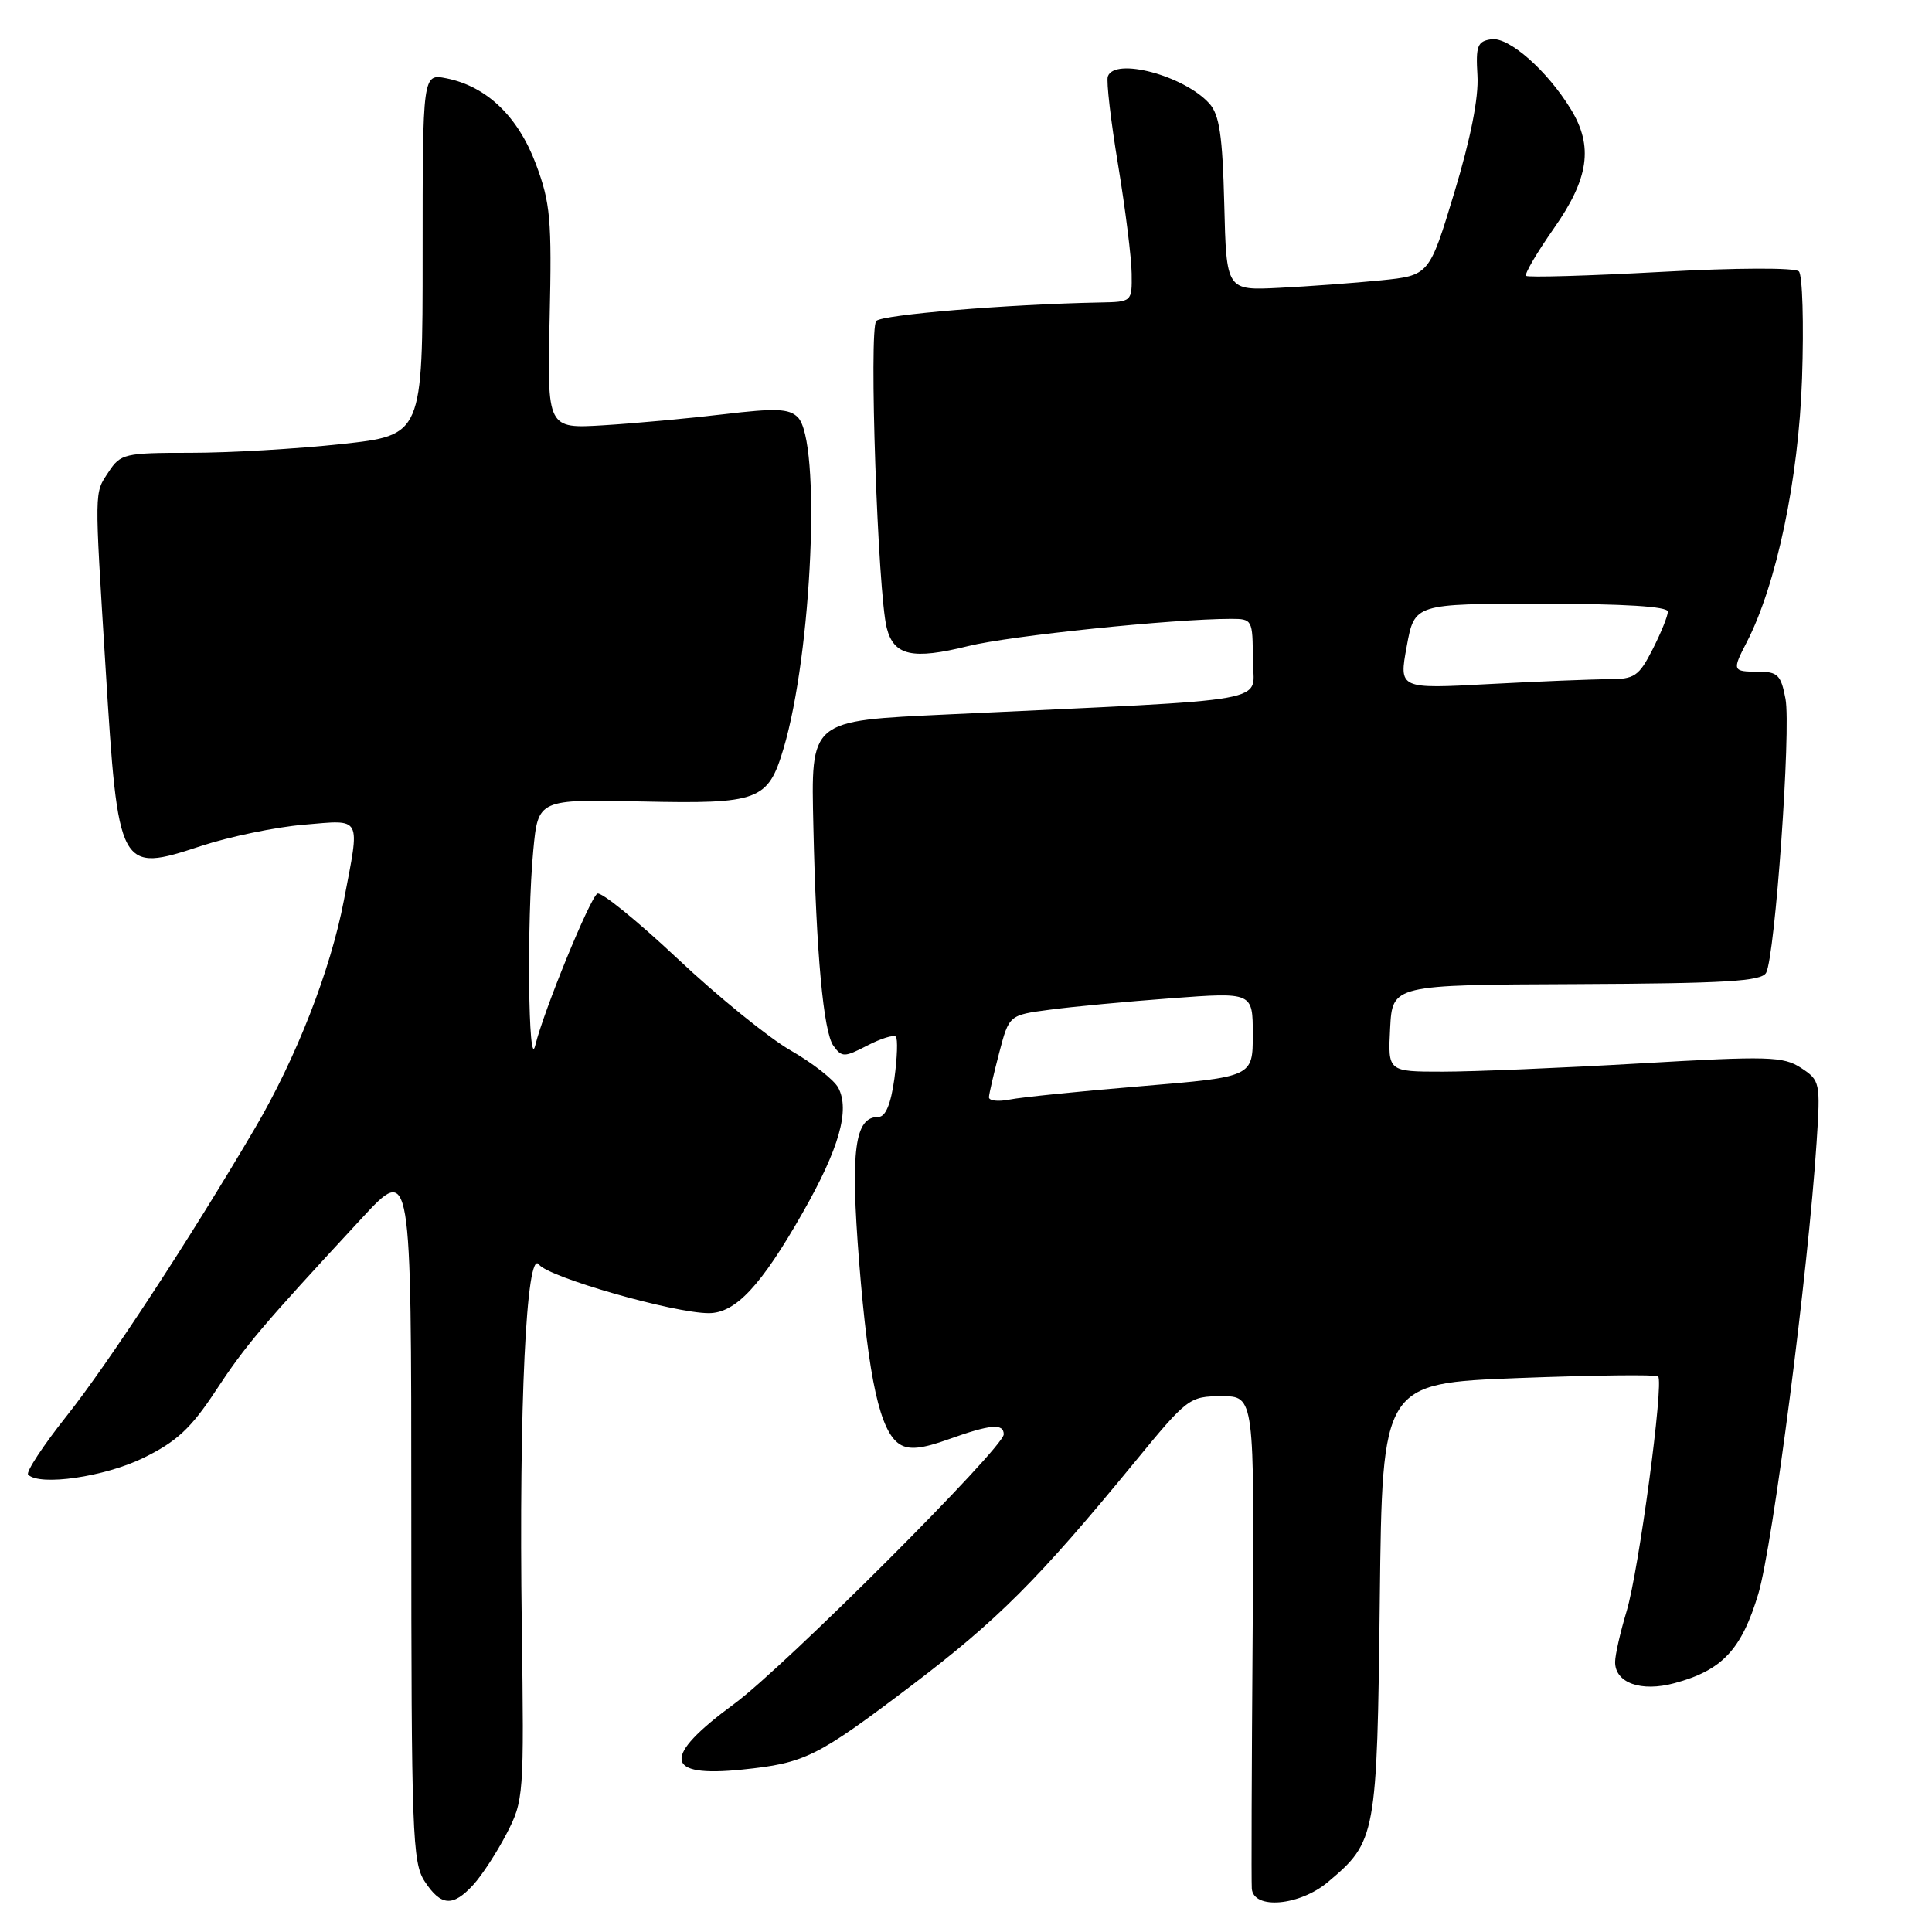 <?xml version="1.0" encoding="UTF-8" standalone="no"?>
<!DOCTYPE svg PUBLIC "-//W3C//DTD SVG 1.1//EN" "http://www.w3.org/Graphics/SVG/1.1/DTD/svg11.dtd" >
<svg xmlns="http://www.w3.org/2000/svg" xmlns:xlink="http://www.w3.org/1999/xlink" version="1.1" viewBox="0 0 256 256">
 <g >
 <path fill="currentColor"
d=" M 62.71 249.75 C 63.85 248.51 65.83 245.47 67.11 243.00 C 69.40 238.60 69.45 237.97 69.14 215.50 C 68.74 186.39 69.75 165.27 71.42 167.56 C 72.65 169.24 89.27 174.00 93.92 174.00 C 97.46 174.00 100.83 170.40 106.36 160.69 C 111.19 152.21 112.65 147.08 111.07 144.12 C 110.50 143.07 107.67 140.85 104.77 139.19 C 101.87 137.53 95.12 132.05 89.76 127.01 C 84.41 121.98 79.63 118.11 79.15 118.41 C 78.15 119.03 72.02 134.00 70.93 138.50 C 70.00 142.36 69.78 121.98 70.66 112.70 C 71.30 105.90 71.30 105.90 85.04 106.20 C 100.56 106.54 101.76 106.09 103.81 99.23 C 107.61 86.54 108.83 58.40 105.71 55.29 C 104.57 54.14 102.78 54.07 95.91 54.89 C 91.28 55.44 84.12 56.10 80.00 56.35 C 72.50 56.81 72.50 56.81 72.83 42.15 C 73.13 29.09 72.93 26.87 71.01 21.74 C 68.64 15.43 64.50 11.45 59.17 10.38 C 56.00 9.75 56.00 9.75 56.00 33.71 C 56.00 57.67 56.00 57.67 45.25 58.84 C 39.34 59.48 30.35 60.00 25.27 60.00 C 16.49 60.00 15.97 60.12 14.38 62.55 C 12.48 65.44 12.50 64.45 13.99 88.50 C 15.66 115.47 15.77 115.67 26.64 112.10 C 30.41 110.86 36.54 109.59 40.25 109.28 C 48.06 108.62 47.73 108.00 45.56 119.34 C 43.80 128.54 39.26 140.18 33.78 149.50 C 25.32 163.91 14.32 180.72 8.82 187.64 C 5.69 191.58 3.40 195.07 3.73 195.40 C 5.27 196.94 13.87 195.69 19.00 193.18 C 23.40 191.03 25.31 189.26 28.57 184.30 C 32.56 178.24 34.58 175.85 47.94 161.42 C 54.50 154.33 54.50 154.33 54.50 200.46 C 54.50 242.94 54.64 246.80 56.27 249.29 C 58.43 252.59 60.01 252.70 62.71 249.75 Z  M 175.96 249.38 C 182.35 244.00 182.47 243.38 182.83 211.90 C 183.16 183.30 183.16 183.30 201.20 182.60 C 211.12 182.22 219.45 182.12 219.71 182.38 C 220.50 183.17 217.14 208.20 215.53 213.51 C 214.70 216.26 214.02 219.27 214.01 220.21 C 213.99 222.99 217.44 224.23 221.87 223.03 C 228.20 221.33 230.76 218.60 232.99 211.18 C 234.90 204.78 239.60 168.42 240.71 151.35 C 241.23 143.43 241.17 143.16 238.66 141.51 C 236.30 139.97 234.39 139.91 217.25 140.91 C 206.90 141.51 195.17 142.00 191.17 142.00 C 183.90 142.00 183.90 142.00 184.20 136.25 C 184.50 130.50 184.50 130.50 208.88 130.40 C 228.63 130.31 233.40 130.03 234.02 128.90 C 235.21 126.70 237.34 96.63 236.59 92.61 C 235.99 89.43 235.56 89.00 232.95 89.00 C 229.56 89.00 229.50 88.86 231.44 85.12 C 235.39 77.48 238.32 63.53 238.78 50.17 C 239.03 42.84 238.84 36.44 238.36 35.96 C 237.85 35.45 230.08 35.48 220.06 36.03 C 210.48 36.55 202.45 36.78 202.21 36.55 C 201.98 36.31 203.64 33.49 205.89 30.27 C 210.54 23.65 211.15 19.39 208.15 14.48 C 205.03 9.36 199.93 4.87 197.62 5.20 C 195.77 5.46 195.53 6.07 195.77 10.00 C 195.95 12.91 194.86 18.40 192.71 25.50 C 189.38 36.50 189.38 36.50 182.94 37.15 C 179.40 37.50 173.35 37.95 169.50 38.14 C 162.50 38.49 162.50 38.49 162.22 27.04 C 161.99 17.95 161.58 15.19 160.24 13.71 C 156.87 9.99 147.65 7.55 146.79 10.14 C 146.58 10.77 147.19 16.06 148.16 21.89 C 149.12 27.73 149.93 34.19 149.95 36.25 C 150.00 39.99 149.99 40.00 145.75 40.08 C 133.49 40.32 116.92 41.69 116.11 42.53 C 115.11 43.58 116.31 78.57 117.50 83.21 C 118.44 86.89 120.91 87.44 128.28 85.61 C 133.79 84.24 155.44 82.00 163.15 82.00 C 165.93 82.00 166.00 82.13 166.00 87.35 C 166.00 93.32 170.30 92.54 125.67 94.66 C 107.16 95.54 107.46 95.28 107.78 109.65 C 108.15 126.30 109.11 136.77 110.44 138.58 C 111.56 140.12 111.88 140.11 114.92 138.54 C 116.71 137.61 118.42 137.08 118.70 137.36 C 118.98 137.64 118.89 140.15 118.51 142.94 C 118.04 146.33 117.34 148.00 116.38 148.00 C 113.25 148.00 112.67 152.39 113.84 167.22 C 115.09 182.83 116.62 189.73 119.22 191.37 C 120.46 192.15 122.16 191.98 125.70 190.71 C 131.23 188.73 133.00 188.57 133.00 190.06 C 133.00 191.82 103.94 220.88 97.30 225.76 C 87.65 232.84 87.98 235.55 98.34 234.48 C 106.67 233.62 108.21 232.86 120.71 223.39 C 132.14 214.73 137.61 209.27 150.33 193.76 C 157.34 185.22 157.60 185.02 161.86 185.01 C 166.22 185.00 166.22 185.00 165.98 216.75 C 165.85 234.21 165.80 249.29 165.87 250.25 C 166.08 253.07 172.20 252.54 175.96 249.38 Z  M 131.04 145.38 C 131.07 144.89 131.68 142.25 132.40 139.50 C 133.71 134.50 133.71 134.50 139.11 133.79 C 142.07 133.39 149.34 132.71 155.25 132.27 C 166.00 131.47 166.00 131.47 166.00 137.08 C 166.00 142.69 166.00 142.69 151.27 143.92 C 143.17 144.59 135.30 145.39 133.77 145.70 C 132.25 146.00 131.02 145.86 131.04 145.38 Z  M 186.40 85.64 C 187.43 80.00 187.43 80.00 204.22 80.00 C 215.17 80.00 221.00 80.36 221.00 81.04 C 221.00 81.61 220.09 83.86 218.98 86.04 C 217.16 89.61 216.58 90.00 213.14 90.00 C 211.03 90.00 203.92 90.29 197.34 90.64 C 185.36 91.29 185.36 91.29 186.40 85.64 Z "/>
</g>
</svg>
